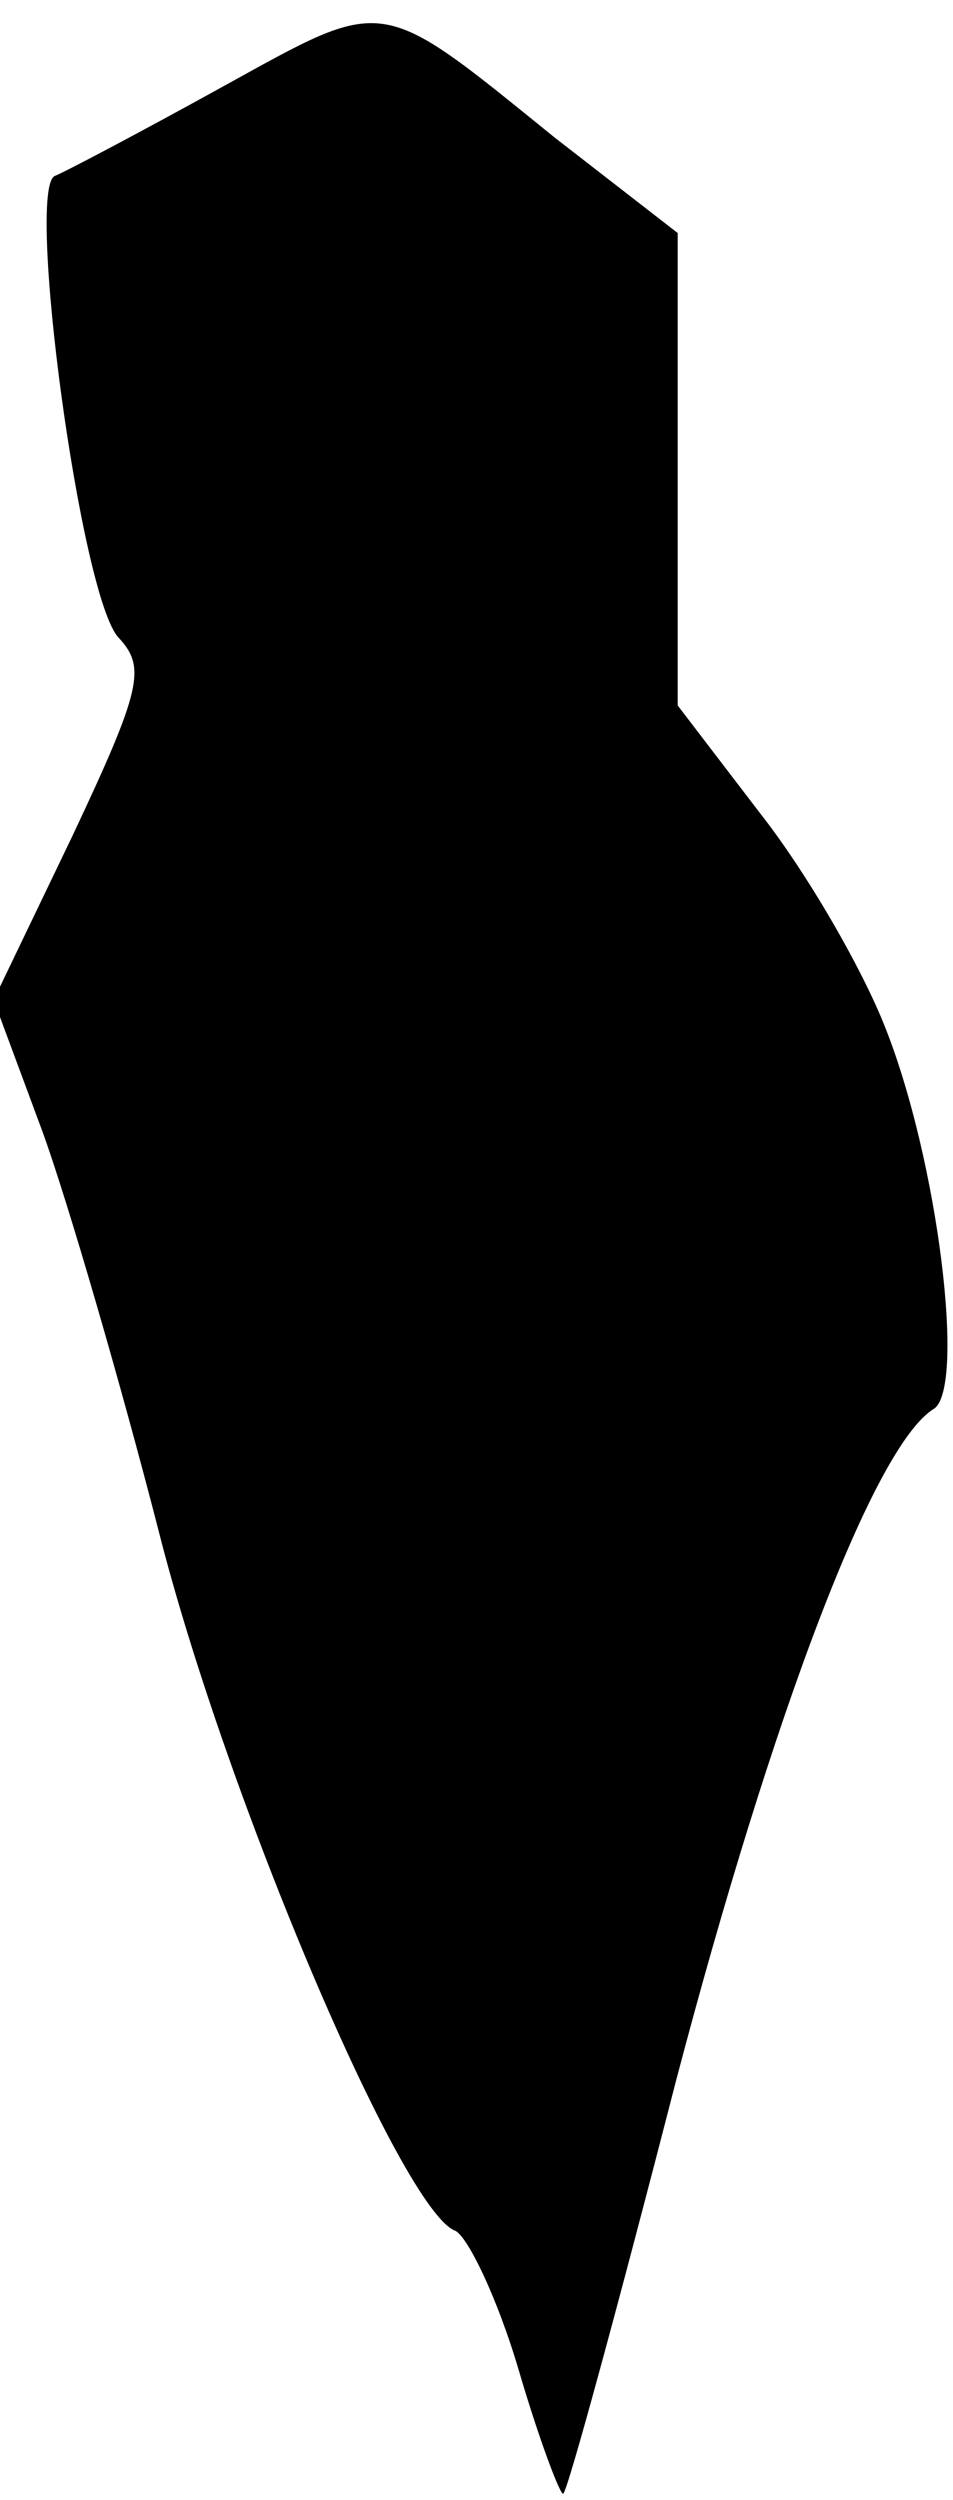 <?xml version="1.0" standalone="no"?>
<!DOCTYPE svg PUBLIC "-//W3C//DTD SVG 20010904//EN"
 "http://www.w3.org/TR/2001/REC-SVG-20010904/DTD/svg10.dtd">
<svg version="1.0" xmlns="http://www.w3.org/2000/svg"
 width="45pt" height="118pt" viewBox="0 0 45 118"
 preserveAspectRatio="xMidYMid meet">
<g transform="translate(0,118) scale(0.1,-0.1)"
fill="#000000" stroke="none">
<path fill="#000000" stroke="none" d="M105 1139 c-38 -21 -74 -40 -79 -42
-14 -5 12 -199 30 -218 13 -14 11 -24 -22 -94 l-37 -77 23 -62 c12 -33 37
-119 55 -189 32 -126 115 -321 140 -330 6 -3 20 -32 30 -66 10 -34 20 -60 21
-58 2 1 26 89 53 194 46 175 94 301 122 318 15 10 2 117 -23 180 -11 28 -37
73 -59 101 l-39 51 0 111 0 112 -58 45 c-84 68 -79 67 -157 24z"/>
</g>
</svg>
